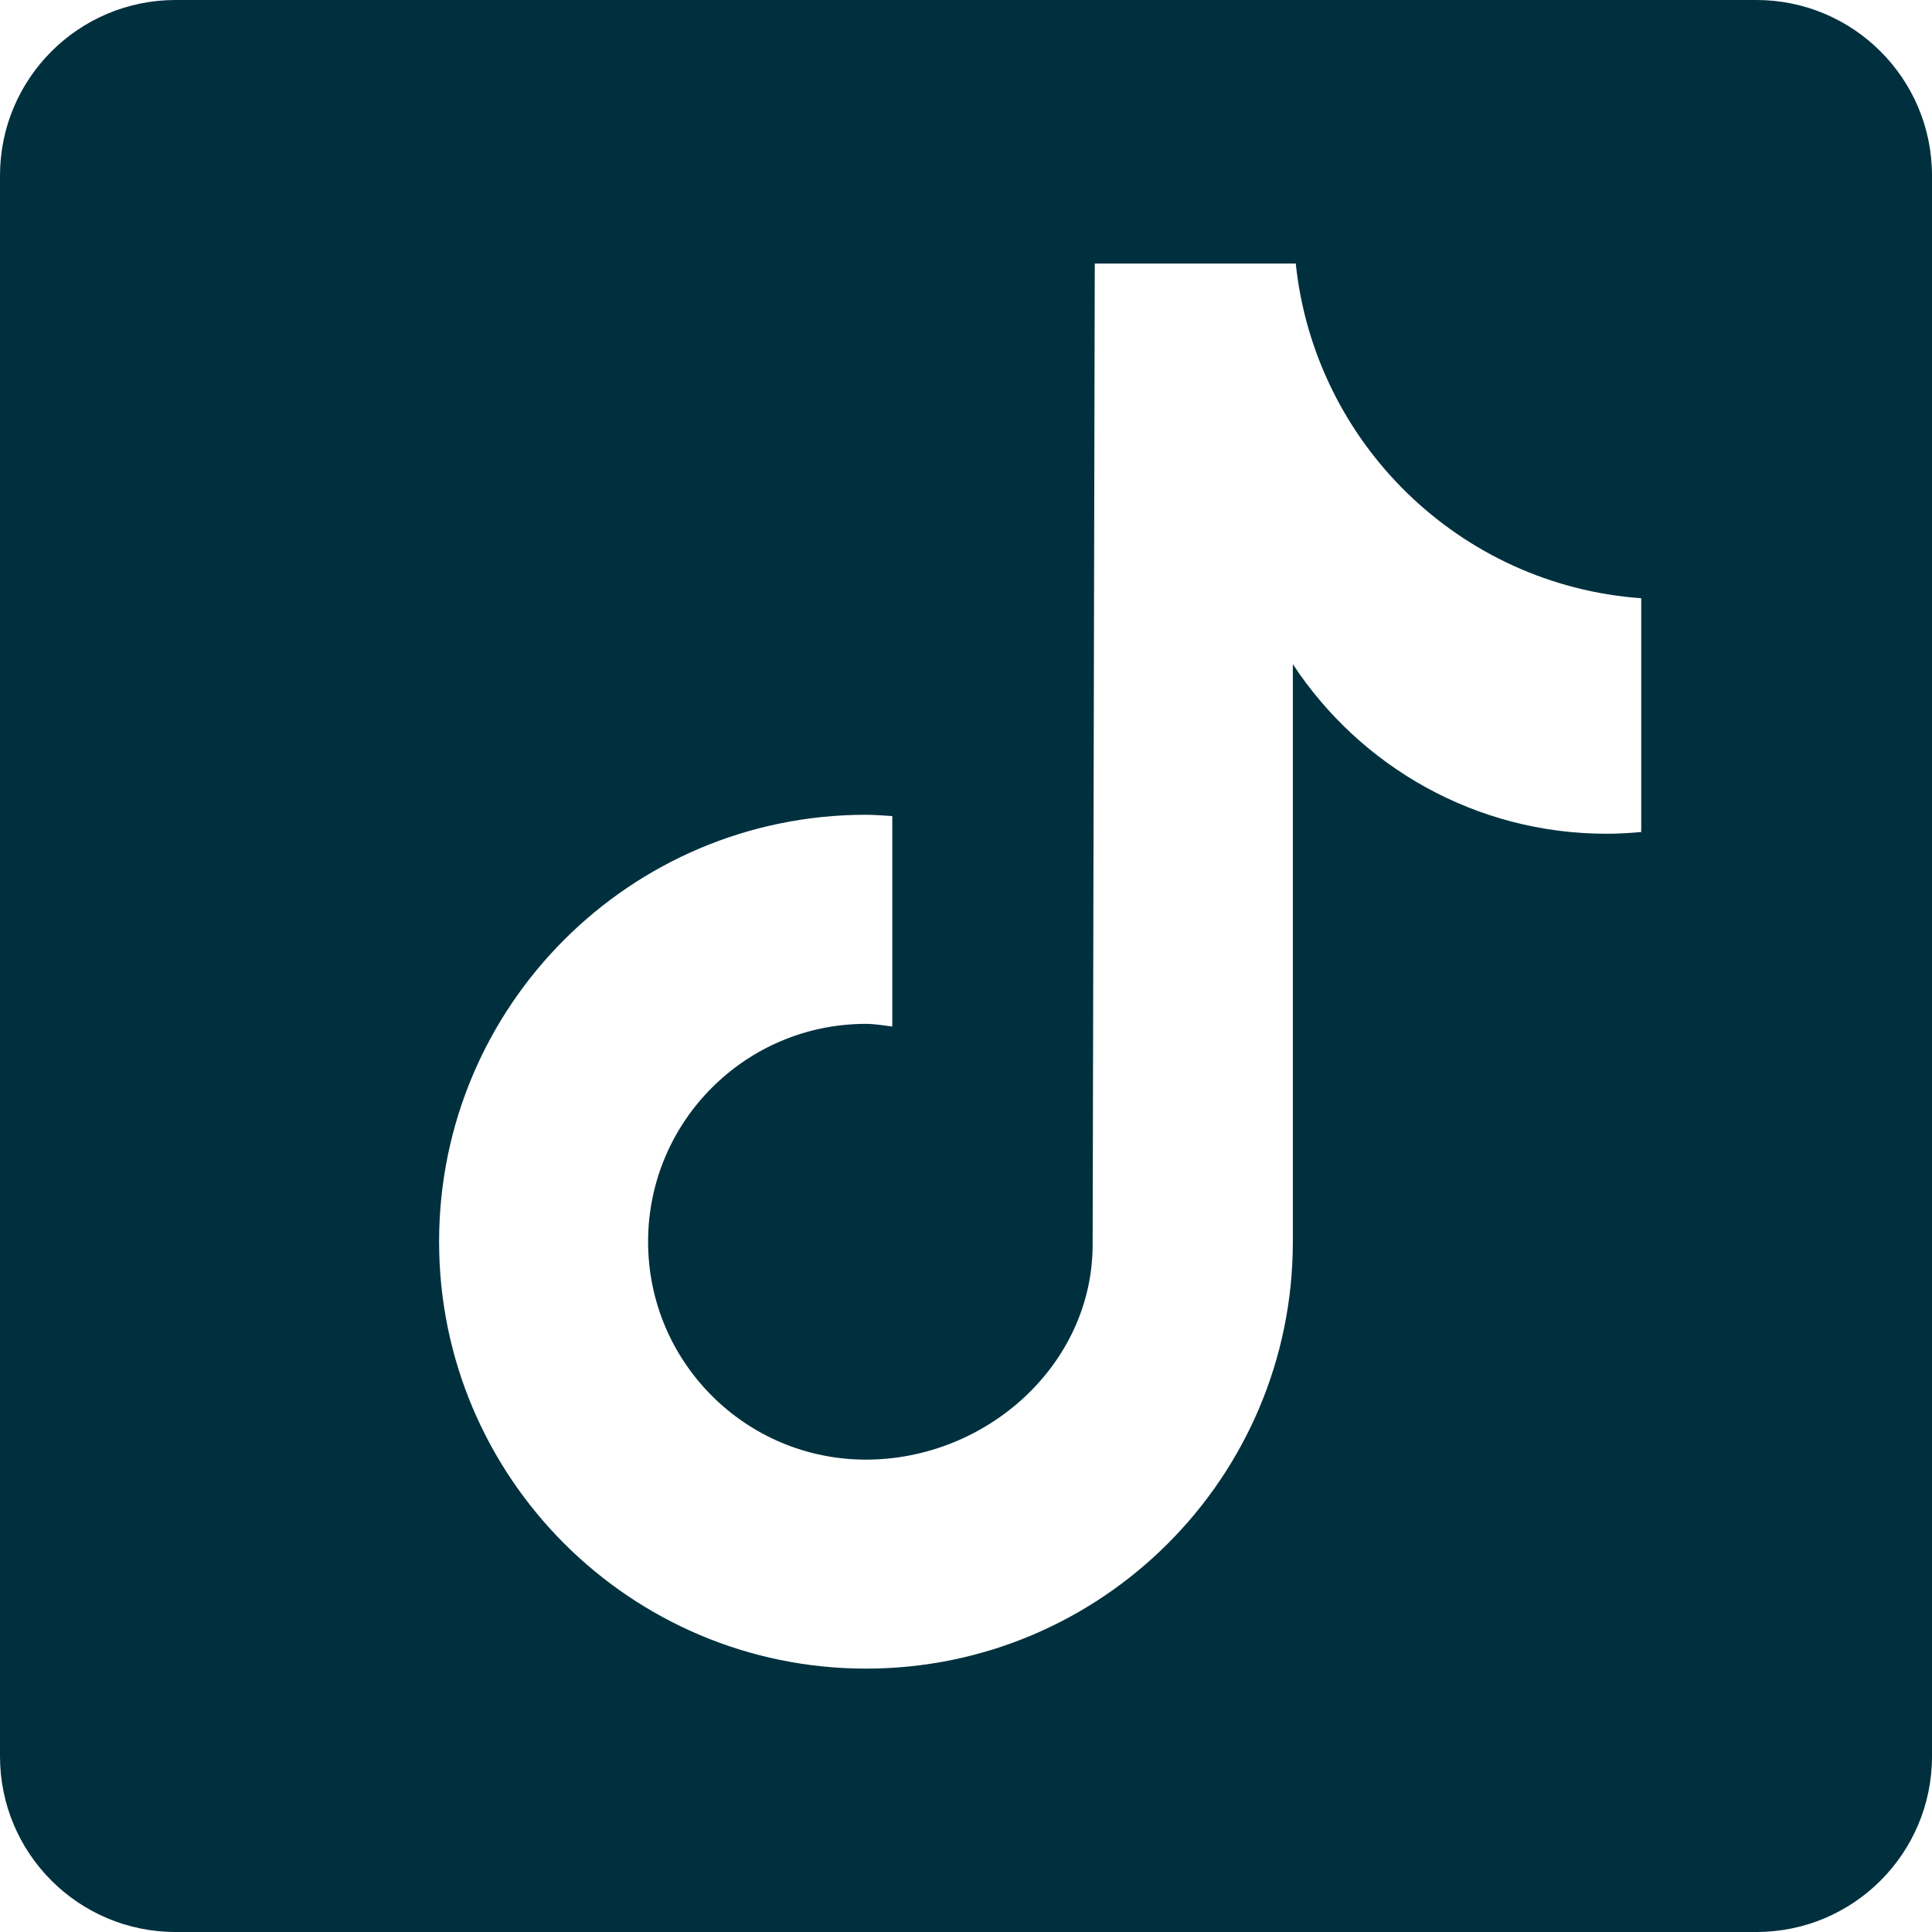 <svg width="40" height="40" viewBox="0 0 40 40" fill="none" xmlns="http://www.w3.org/2000/svg">
<path d="M36.364 0H3.636C1.627 0 0 1.627 0 3.636V36.364C0 38.373 1.627 40 3.636 40H36.364C38.373 40 40 38.373 40 36.364V3.636C40 1.627 38.371 0 36.364 0ZM33.98 17.226C33.744 17.247 33.505 17.262 33.266 17.262C30.547 17.262 28.158 15.866 26.767 13.751C26.767 19.294 26.767 25.604 26.767 25.709C26.767 30.591 22.809 34.547 17.929 34.547C13.049 34.545 9.091 30.587 9.091 25.707C9.091 20.826 13.049 16.869 17.929 16.869C18.114 16.869 18.294 16.886 18.474 16.896V21.253C18.293 21.231 18.116 21.198 17.929 21.198C15.438 21.198 13.418 23.218 13.418 25.709C13.418 28.2 15.436 30.22 17.929 30.22C20.422 30.22 22.622 28.256 22.622 25.765C22.622 25.666 22.666 5.456 22.666 5.456H26.827C27.218 9.178 30.224 12.116 33.98 12.386V17.226Z" fill="#00303E"/>
</svg>
